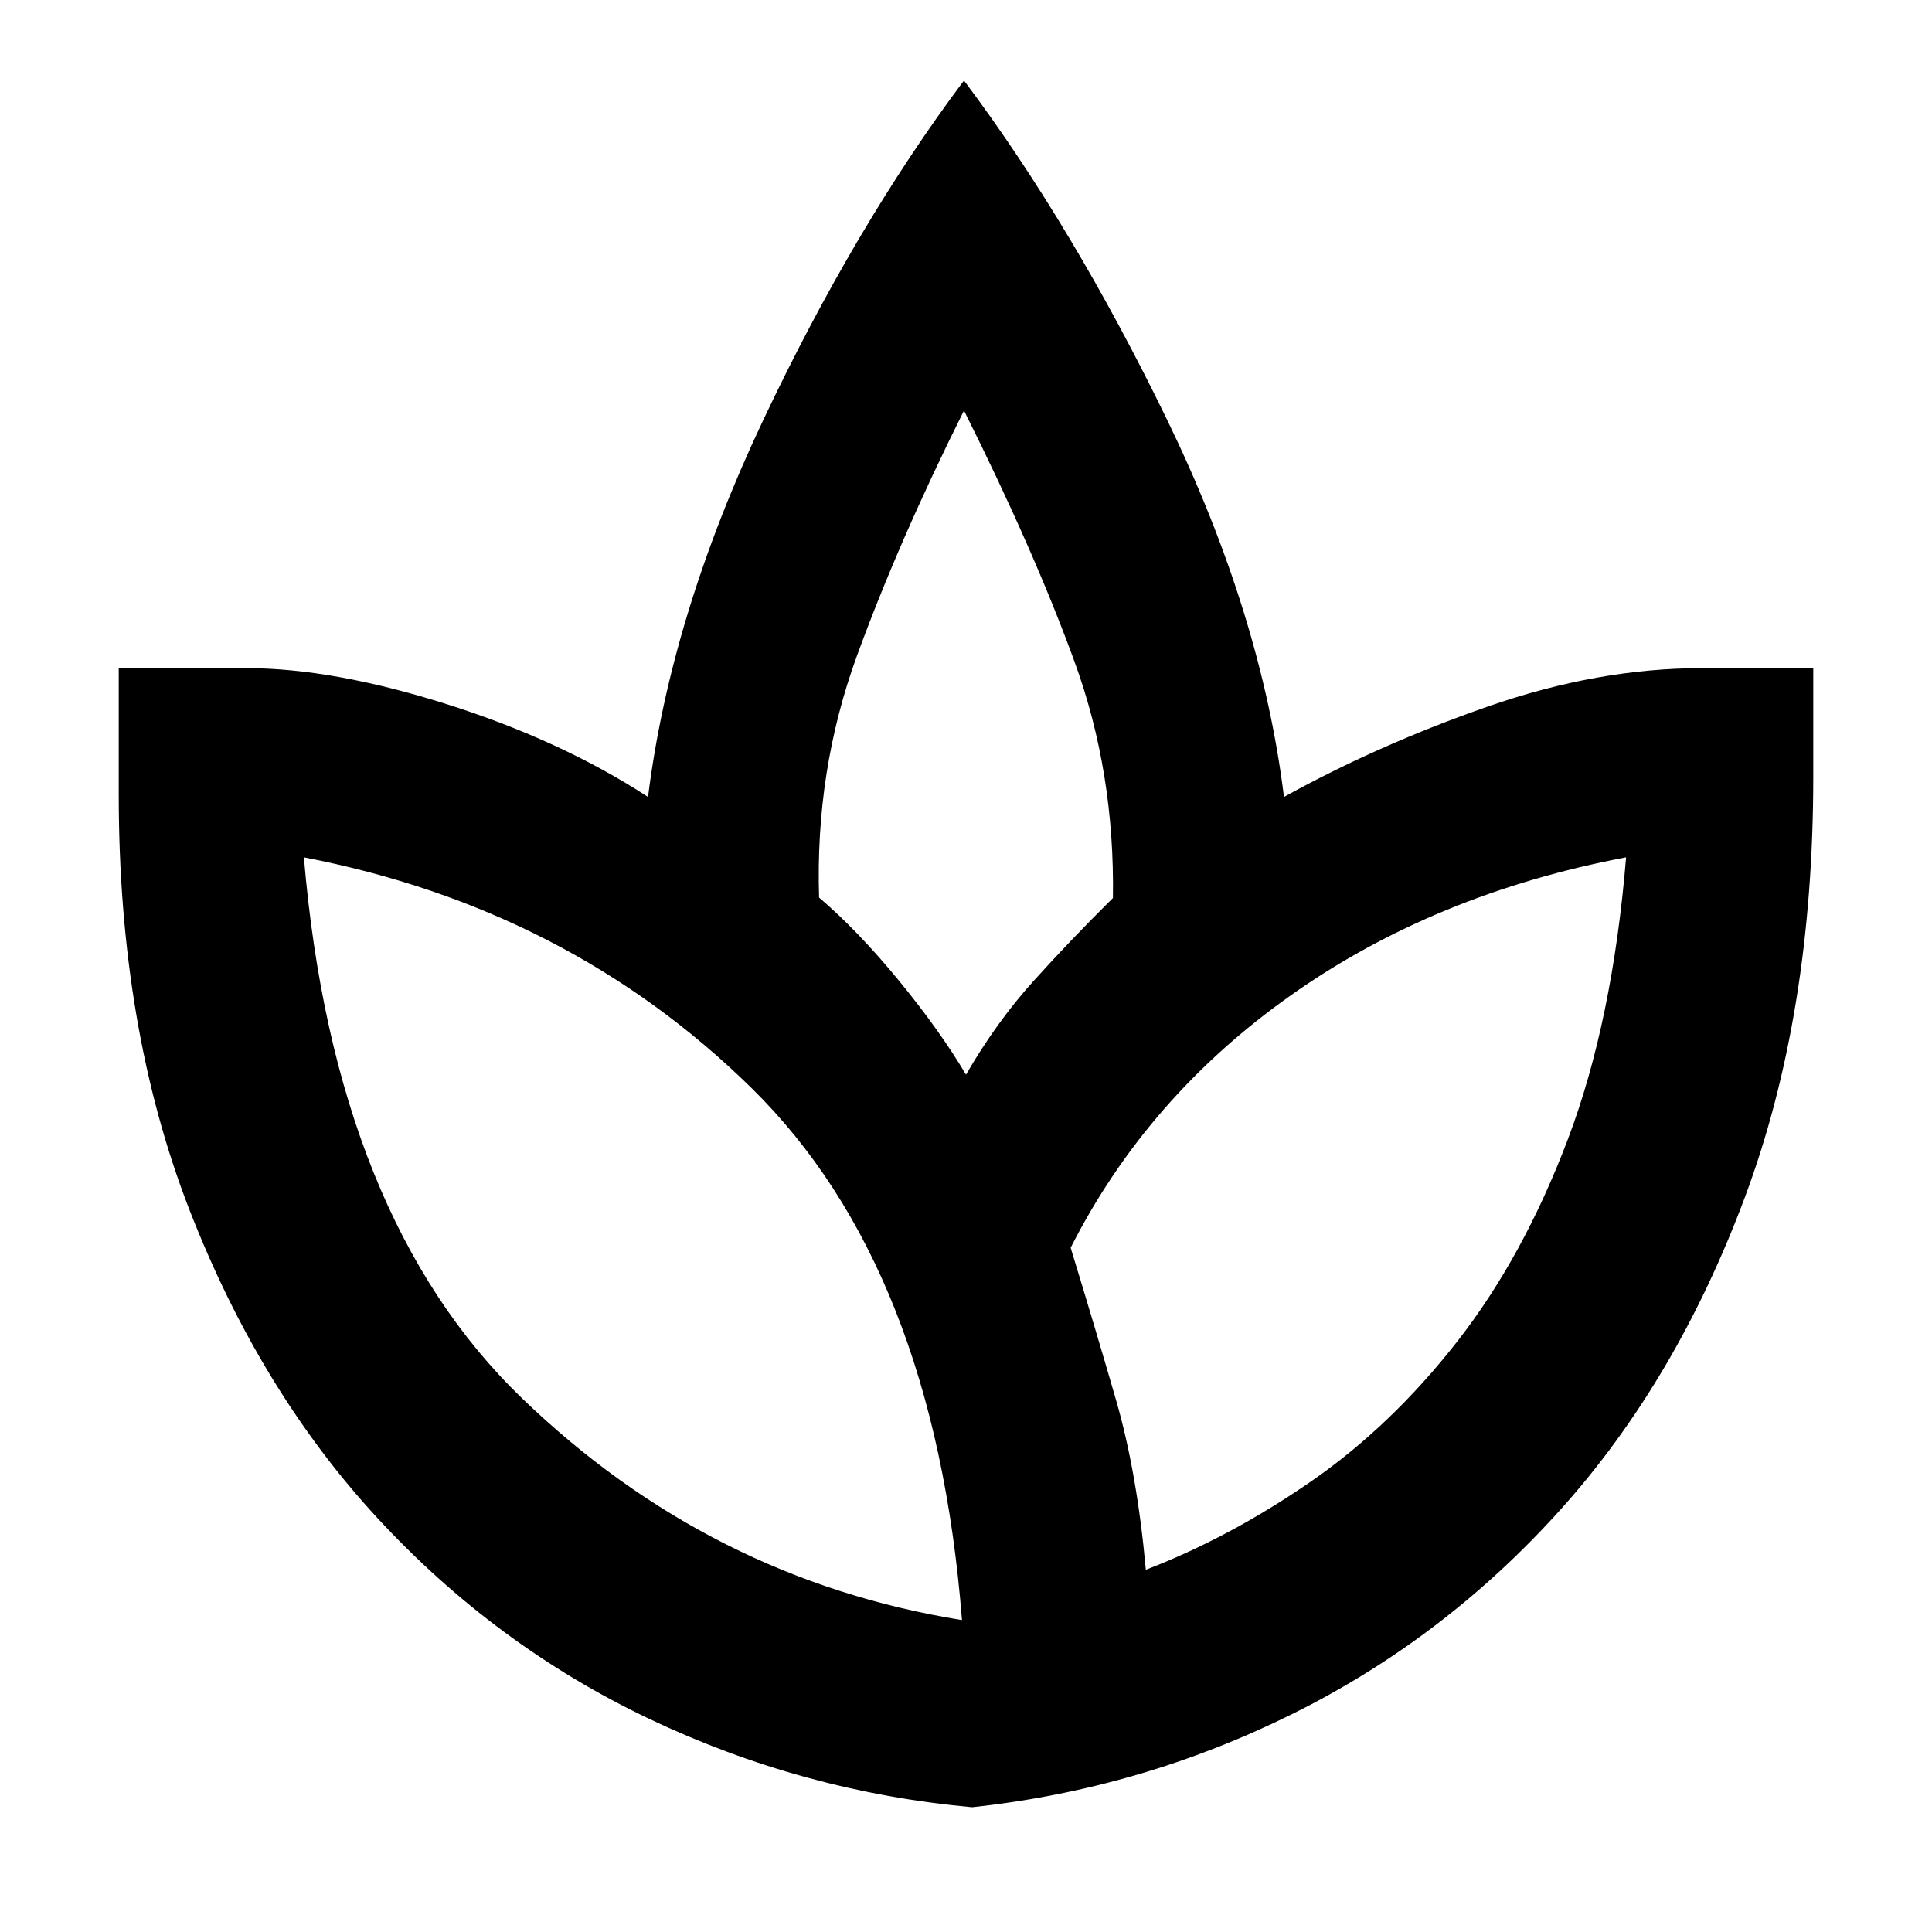 <svg xmlns="http://www.w3.org/2000/svg" height="48" viewBox="0 -960 960 960" width="48"><path d="M483-62q-84.21-7.67-160.5-43.96t-134.89-99.67Q129-269 94-359.2q-35-90.21-35-205.78V-628h63.41q43.19 0 99.89 18t99.7 46q11.26-90.03 57.13-187.02Q425-848 479-920q54 72 100.87 168.48Q626.74-655.03 638-564q47-26 101.5-45t106.14-19H901v54.02q0 117.92-34 208.95Q833-274 775.5-210t-133 101.5Q567-71 483-62Zm-5-93q-13.74-175.16-104.59-264.38Q282.57-508.59 151-534q15.1 178.92 108.46 268.87Q352.82-175.19 478-155Zm2-271q15-25.96 33.5-46.48Q532-493 553-513.77 554-576 534-631q-20-55-55-125-32.46 64.97-53.23 121.98Q405-577 407-514q19.31 16.47 39.67 41.28Q467.03-447.91 480-426Zm89.36 246q41.64-16 81.76-43.66 40.11-27.67 73.01-69.8 32.89-42.14 55.02-100.67Q801.28-452.65 808-534q-95 18-166.5 68.5T532-340q12 39.21 22.5 75.46Q565-228.29 569.36-180ZM480-426Zm89 246Zm-91 25Zm54-185ZM483-62Z"/></svg>